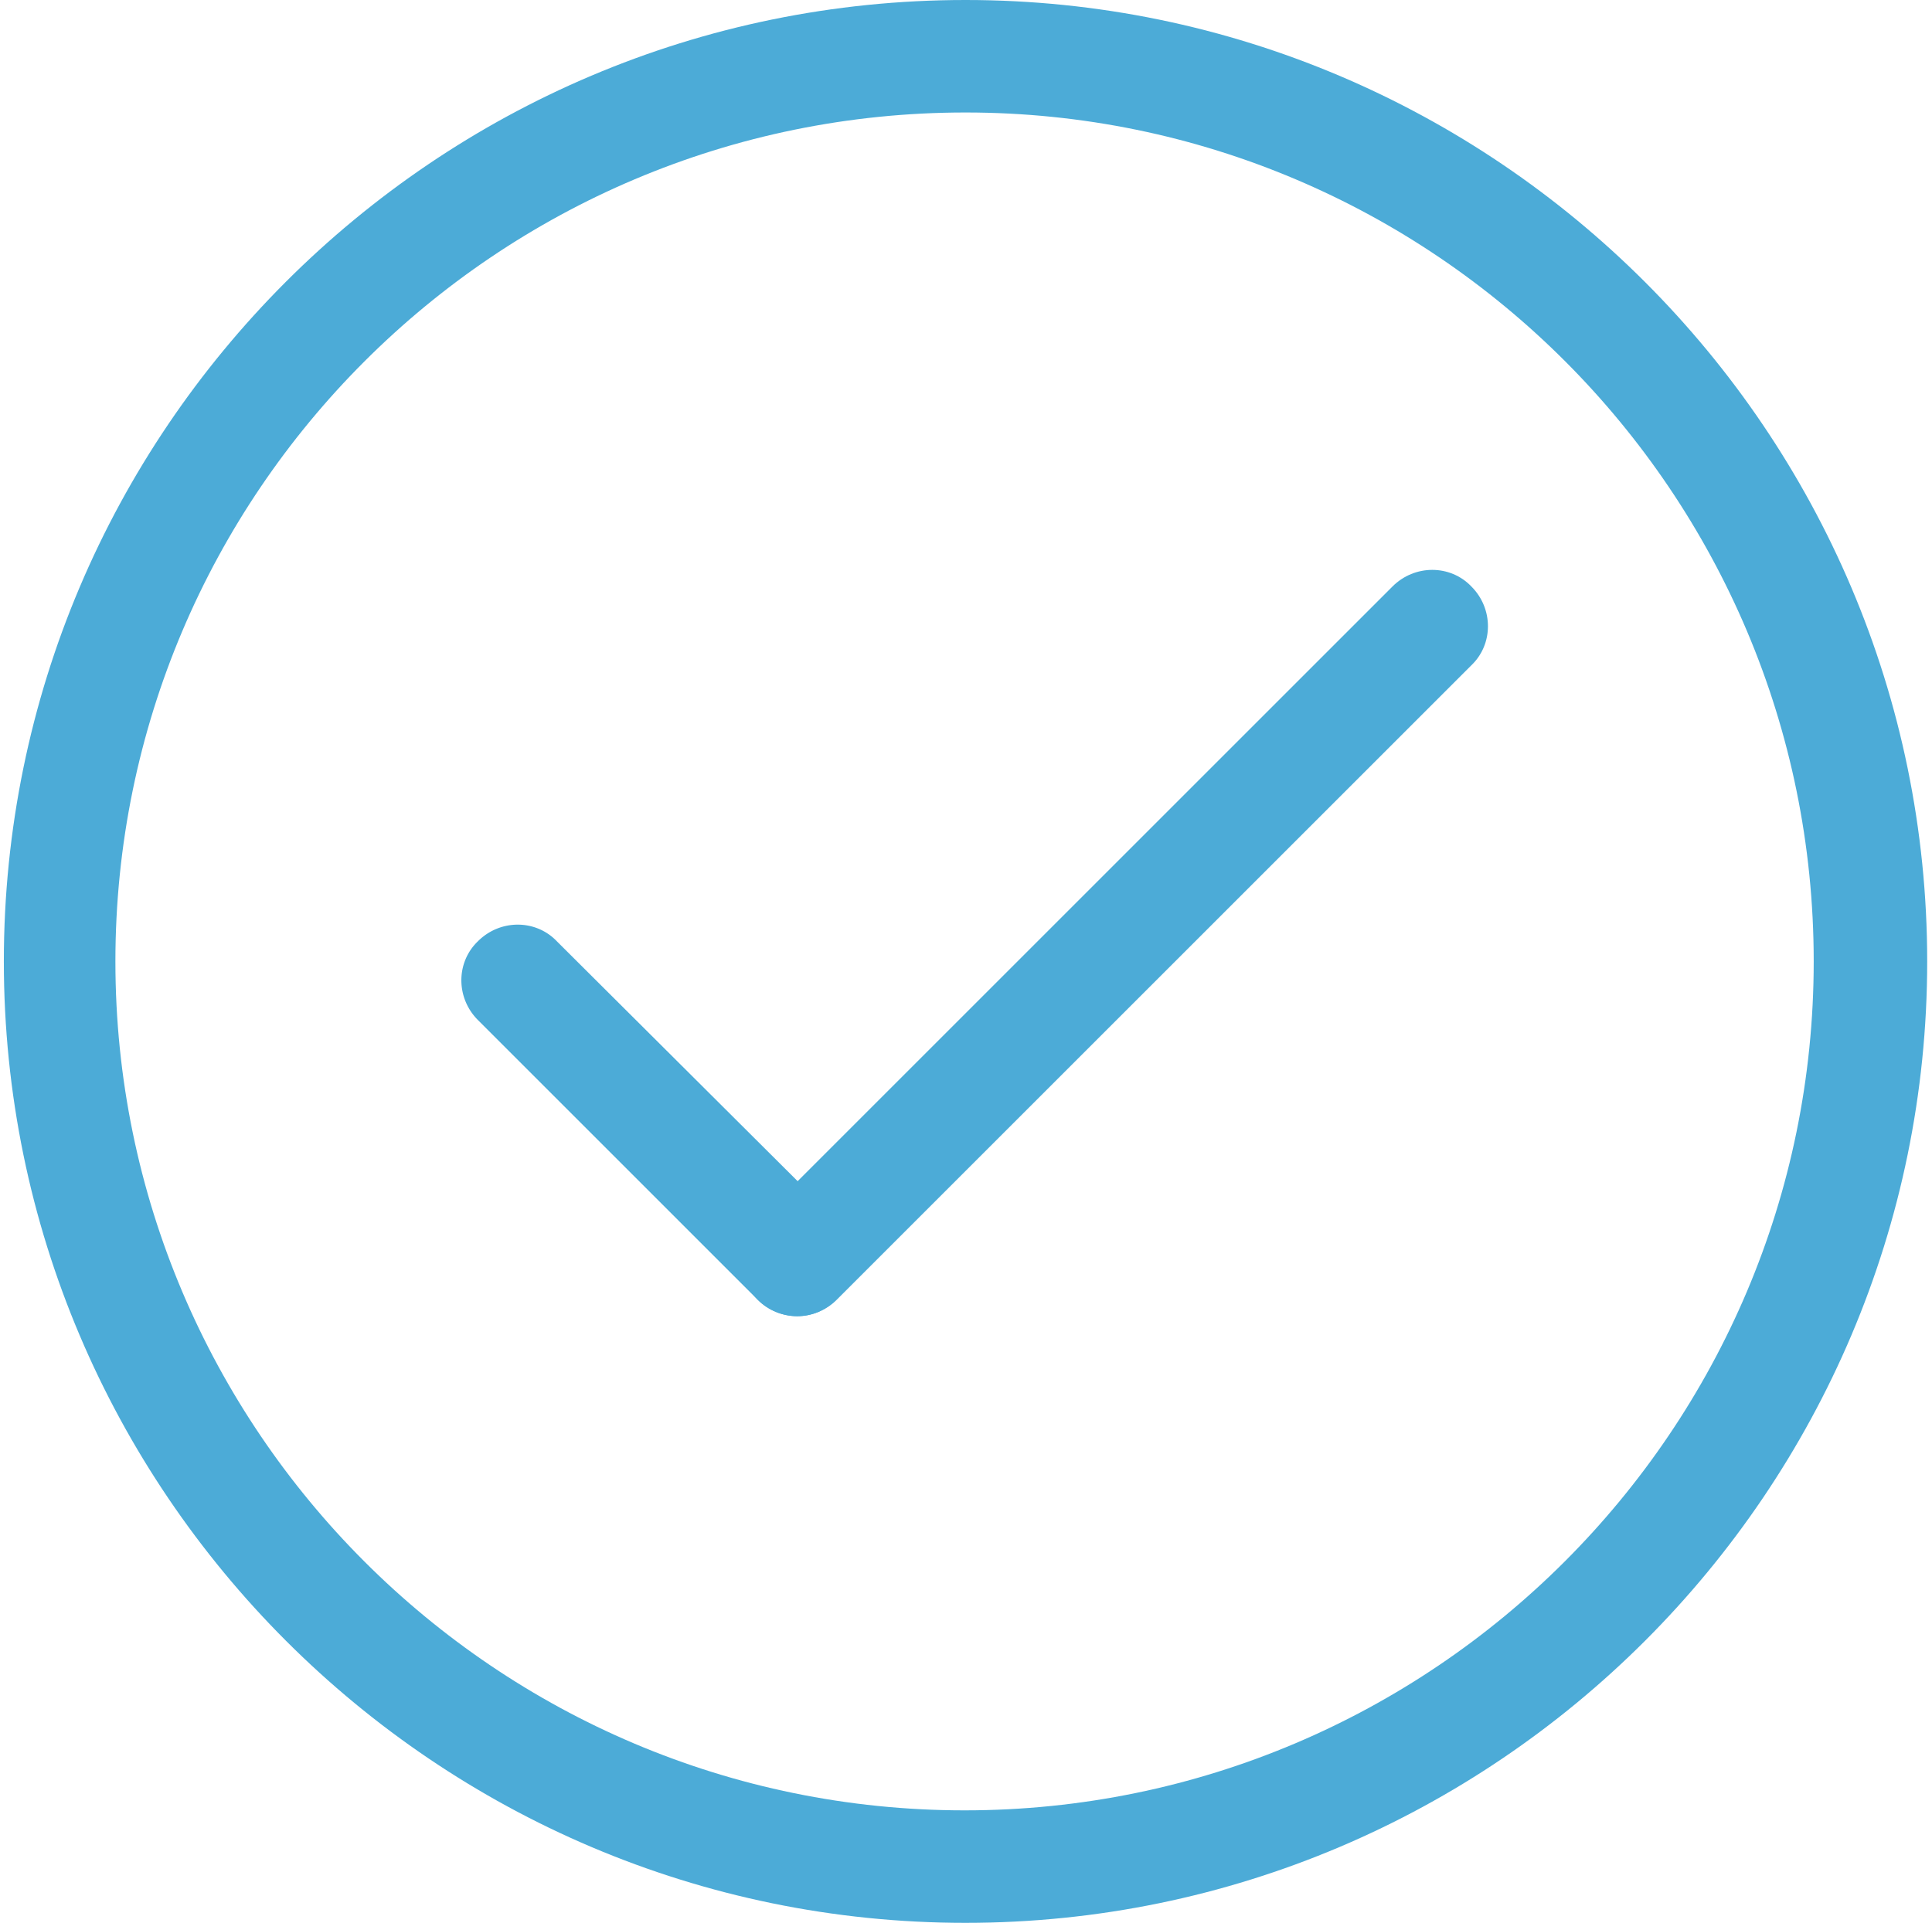 <svg xmlns="http://www.w3.org/2000/svg" viewBox="0 0 200.9 200"><style>.st0{fill:none;stroke:#494f54;stroke-width:.25;stroke-miterlimit:10}.st1{opacity:.59;fill:url(#SVGID_1_)}.st2{opacity:.71}.st2,.st3{fill:#393c40}.st4{fill:url(#SVGID_2_)}.st4,.st5,.st6{opacity:.59}.st5{fill:url(#SVGID_3_)}.st6{fill:url(#SVGID_4_)}.st7{fill:url(#SVGID_5_)}.st8{fill:none;stroke:#4cabd7;stroke-linecap:round;stroke-miterlimit:10}.st9{stroke-width:.5}.st10{fill:none;stroke:#494f54}.st10,.st11,.st9{stroke-miterlimit:10}.st9{fill:none;stroke:#494f54}.st11{opacity:.49;fill:#fff;stroke:#000}.st12{fill:#4cabd7}.st13{fill:#447f93}.st14{opacity:.59;fill:url(#SVGID_6_)}.st15,.st16{opacity:.59;fill:url(#SVGID_7_)}.st16{fill:url(#SVGID_8_)}.st17,.st18{opacity:.59;fill:#a2a1a3}.st18{fill:#696b70}.st19{fill:url(#SVGID_9_)}.st20{opacity:.59;fill:url(#SVGID_10_)}.st21,.st22{opacity:.59;fill:url(#SVGID_11_)}.st22{fill:url(#SVGID_12_)}.st23{fill:url(#SVGID_13_)}.st24{opacity:.59;fill:url(#SVGID_14_)}.st25,.st26{opacity:.59;fill:url(#SVGID_15_)}.st26{fill:url(#SVGID_16_)}.st27{fill:url(#SVGID_17_)}.st28{opacity:.59;fill:url(#SVGID_18_)}.st29,.st30{opacity:.59;fill:url(#SVGID_19_)}.st30{fill:url(#SVGID_20_)}.st31{fill:url(#SVGID_21_)}.st32{opacity:.71;clip-path:url(#SVGID_25_);fill:#393c40}.st33{fill:none;stroke:#fff;stroke-miterlimit:10}.st33,.st34{clip-path:url(#SVGID_25_)}.st35{fill:none;stroke:#fff;stroke-width:.75;stroke-miterlimit:10}.st36{fill:#fff}.st37,.st38{clip-path:url(#SVGID_25_);fill:#393c40}.st38{opacity:.71;clip-path:url(#SVGID_31_)}.st39{fill:none;stroke:#fff;stroke-miterlimit:10}.st39,.st40,.st41{clip-path:url(#SVGID_31_)}.st41,.st42{fill:#393c40}.st42{opacity:.71;clip-path:url(#SVGID_37_)}.st43{fill:none;stroke:#fff;stroke-miterlimit:10}.st43,.st44,.st45{clip-path:url(#SVGID_37_)}.st45,.st46{fill:#393c40}.st46{opacity:.71;clip-path:url(#SVGID_43_)}.st47{fill:none;stroke:#fff;stroke-miterlimit:10}.st47,.st48,.st49{clip-path:url(#SVGID_43_)}.st49{fill:#393c40}</style><g id="Text"><path class="st12" d="M100.4 200C45.3 200 .4 155.1.4 100S45.2 0 100.4 0c55.1 0 100 44.9 100 100s-44.9 100-100 100zm0-188.3C51.6 11.7 12 51.3 12 100s39.6 88.3 88.3 88.3 88.3-39.6 88.3-88.3-39.5-88.3-88.2-88.3z"/><path class="st12" d="M82.9 136.9c-1.5 0-3-.6-4.1-1.7l-29.1-29.1c-2.3-2.3-2.3-6 0-8.2 2.3-2.3 6-2.3 8.2 0l29.1 29c2.3 2.3 2.3 6 0 8.2a5.54 5.54 0 0 1-4.1 1.8z"/><path class="st12" d="M82.9 136.9c-1.5 0-3-.6-4.1-1.7-2.3-2.3-2.3-6 0-8.2l66-66c2.3-2.3 6-2.3 8.2 0 2.3 2.3 2.3 6 0 8.2l-66 66c-1.1 1.1-2.6 1.7-4.1 1.7z"/></g></svg>